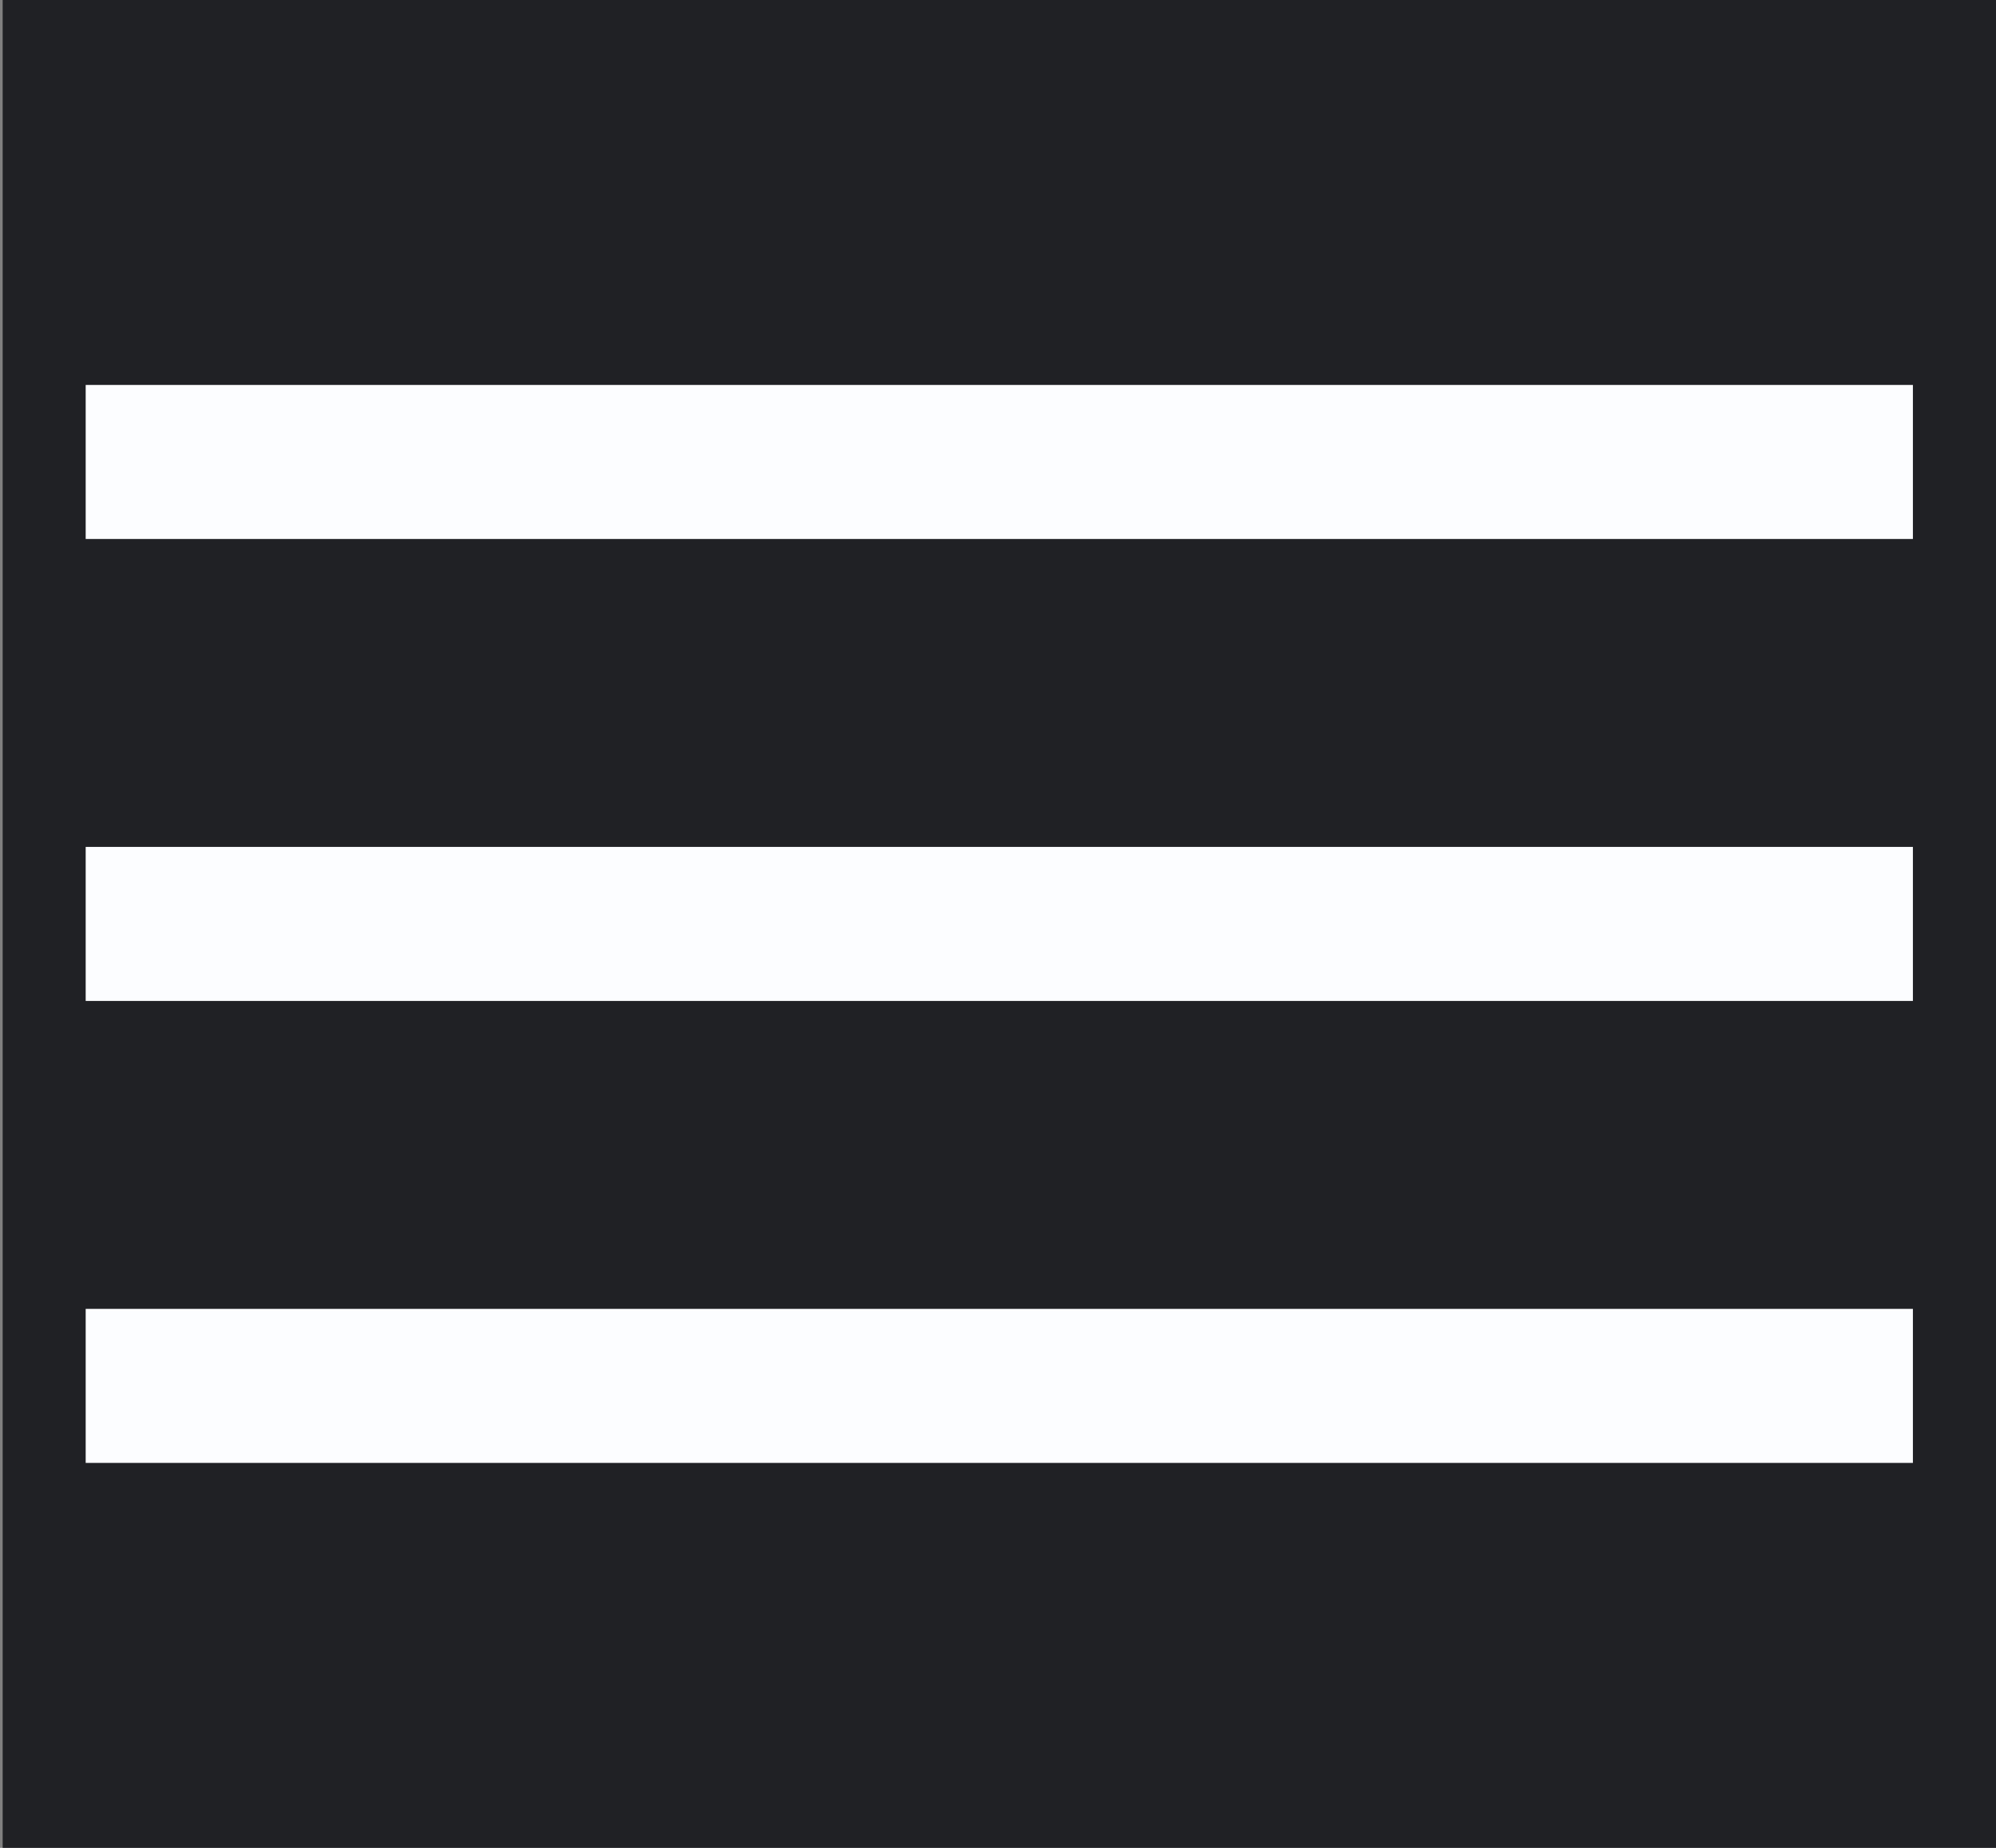 <svg width="27" height="25" viewBox="0 0 27 25" fill="none" xmlns="http://www.w3.org/2000/svg">
<rect x="0" y="0" width="27" height="25" fill="#808080" stroke="none"/>
<rect width="26.964" height="25" transform="translate(0.036)" fill="#202125"/>
<path d="M25.876 11.458H1.159V13.542H25.876V11.458Z" fill="#FCFDFF"/>
<path d="M25.876 5.208H1.159V7.292H25.876V5.208Z" fill="#FCFDFF"/>
<path d="M25.876 17.708H1.159V19.792H25.876V17.708Z" fill="#FCFDFF"/>
</svg>
